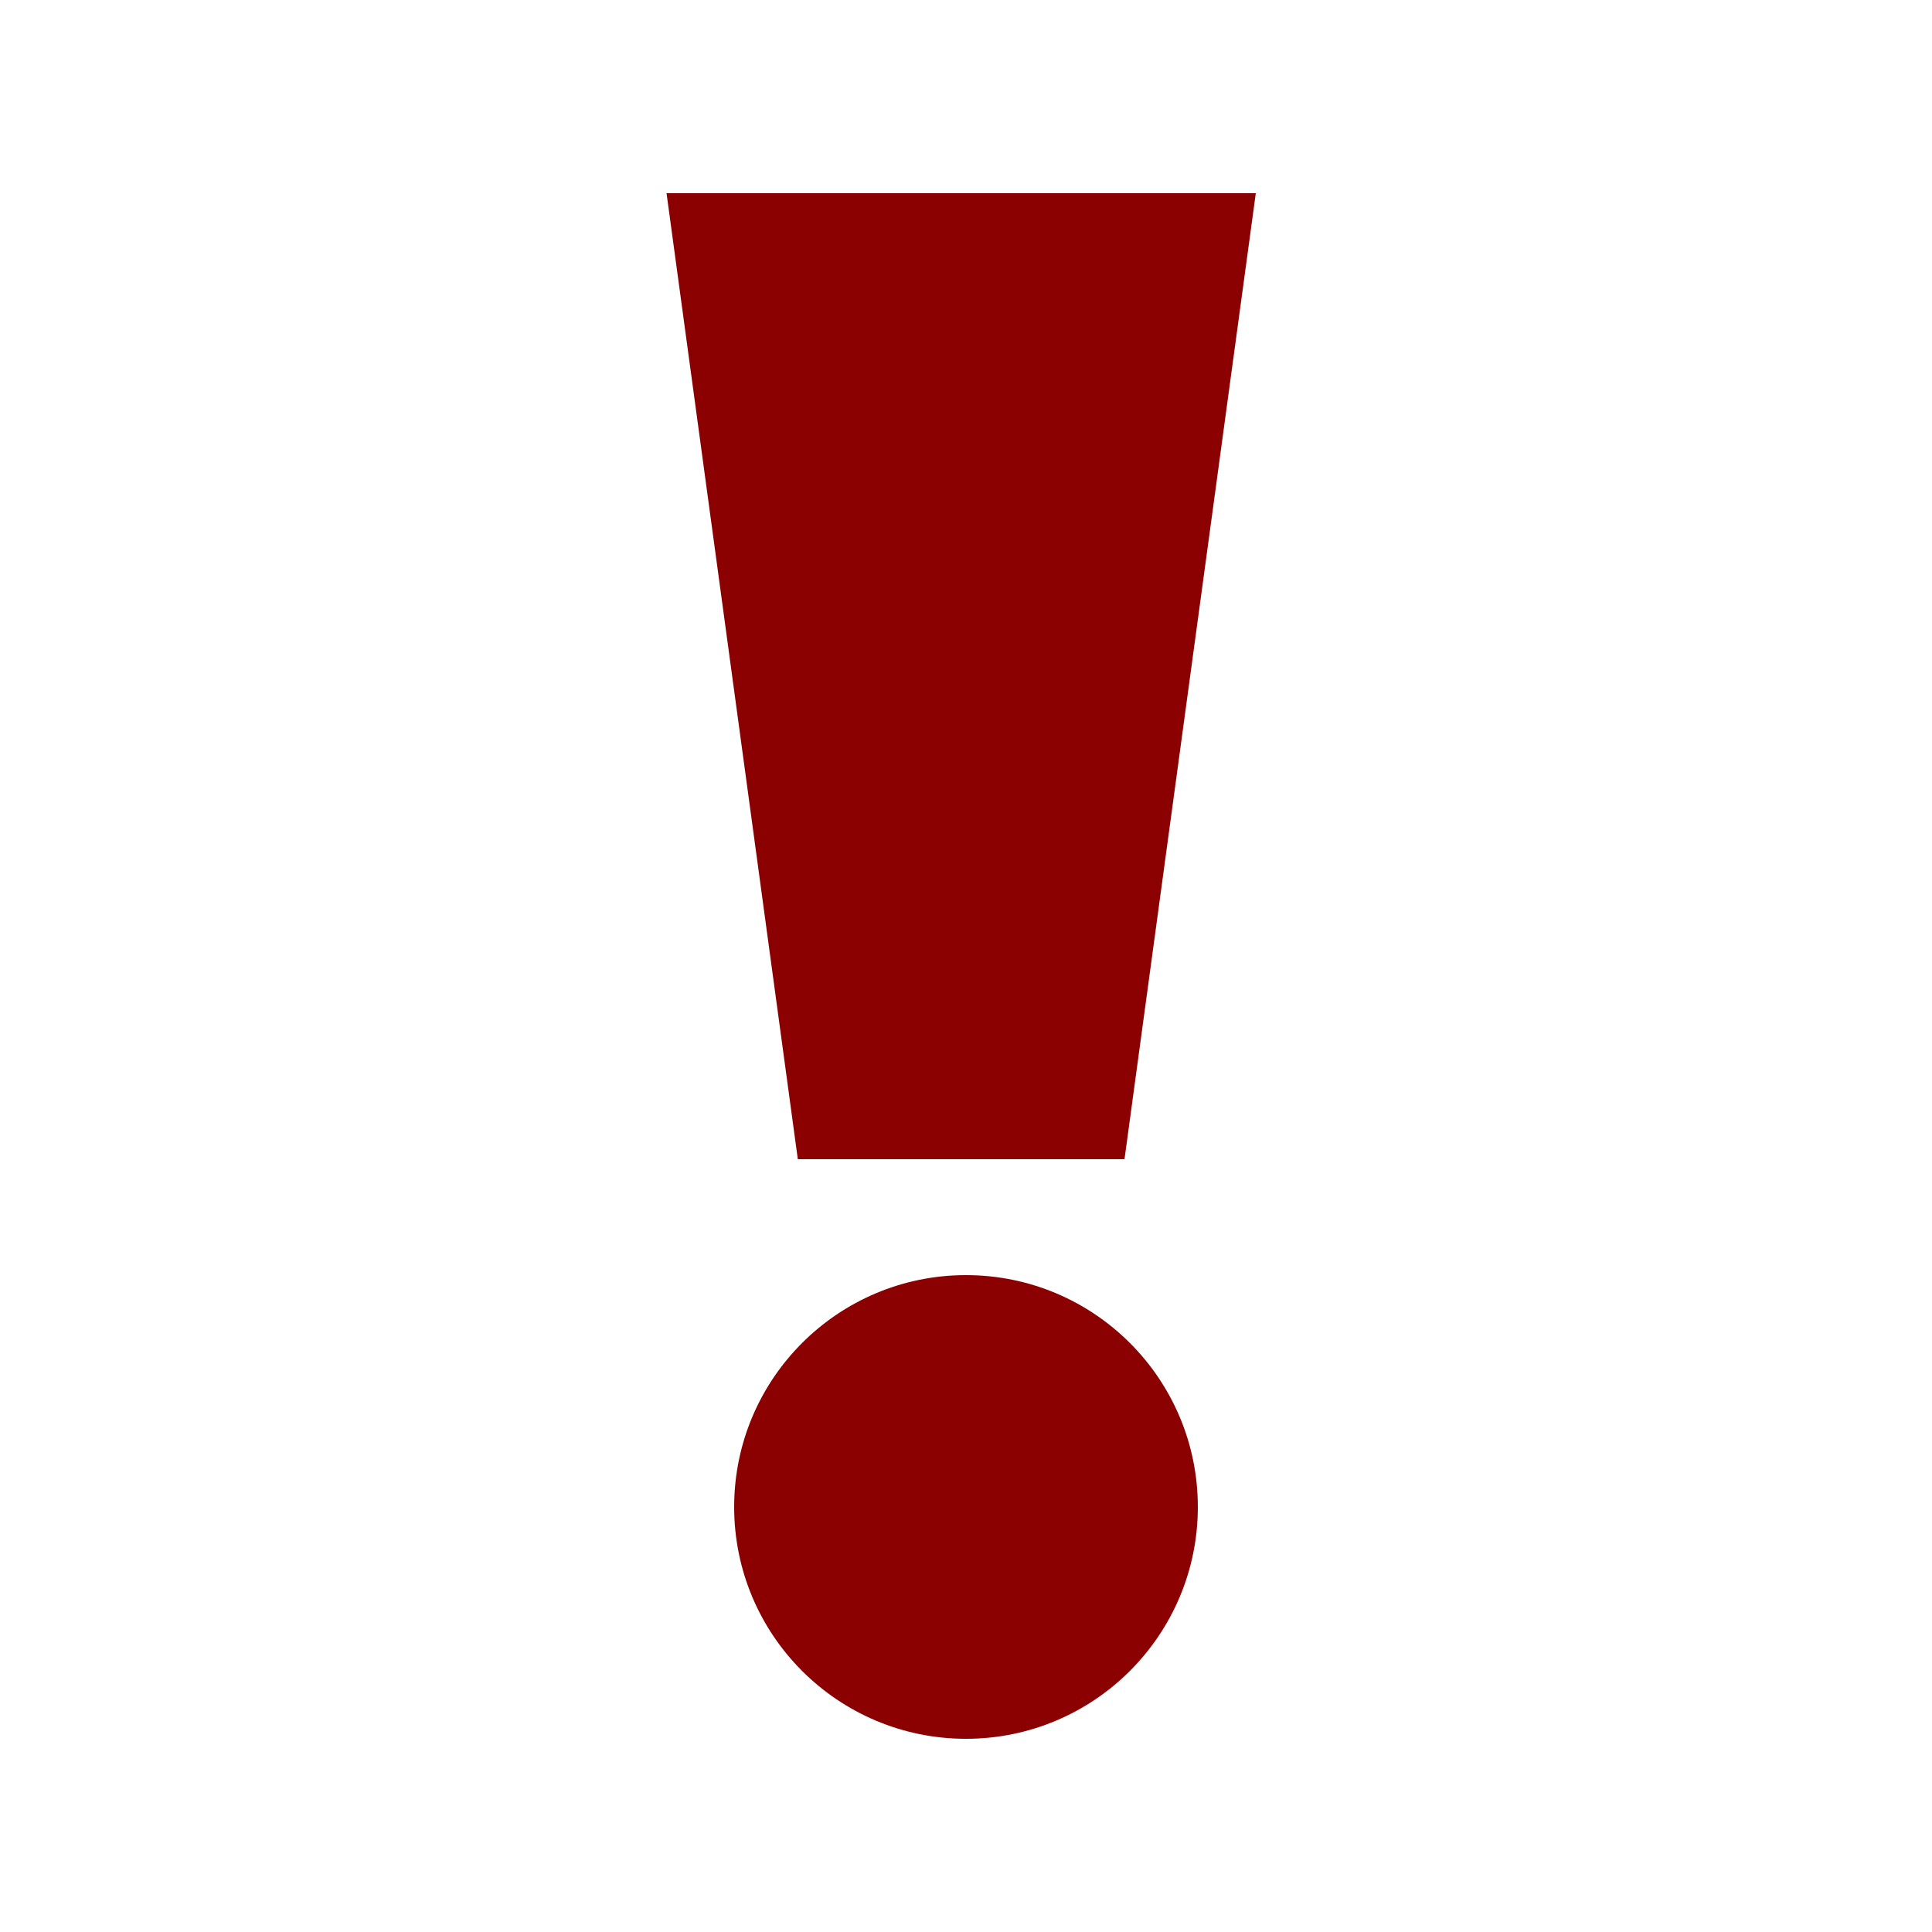 <?xml version="1.0" encoding="UTF-8" standalone="no"?><!DOCTYPE svg PUBLIC "-//W3C//DTD SVG 1.1//EN" "http://www.w3.org/Graphics/SVG/1.1/DTD/svg11.dtd"><svg width="100%" height="100%" viewBox="0 0 100 100" version="1.1" xmlns="http://www.w3.org/2000/svg" xmlns:xlink="http://www.w3.org/1999/xlink" xml:space="preserve" xmlns:serif="http://www.serif.com/" style="fill-rule:evenodd;clip-rule:evenodd;stroke-linejoin:round;stroke-miterlimit:2;"><g id="SVGRepo_iconCarrier"><g><path d="M58.204,60l-16.909,0l-6.795,-50l30.5,0l-6.796,50Z" style="fill:#8b0000;fill-rule:nonzero;"/><circle cx="50" cy="78" r="12" style="fill:#8b0000;"/></g></g></svg>